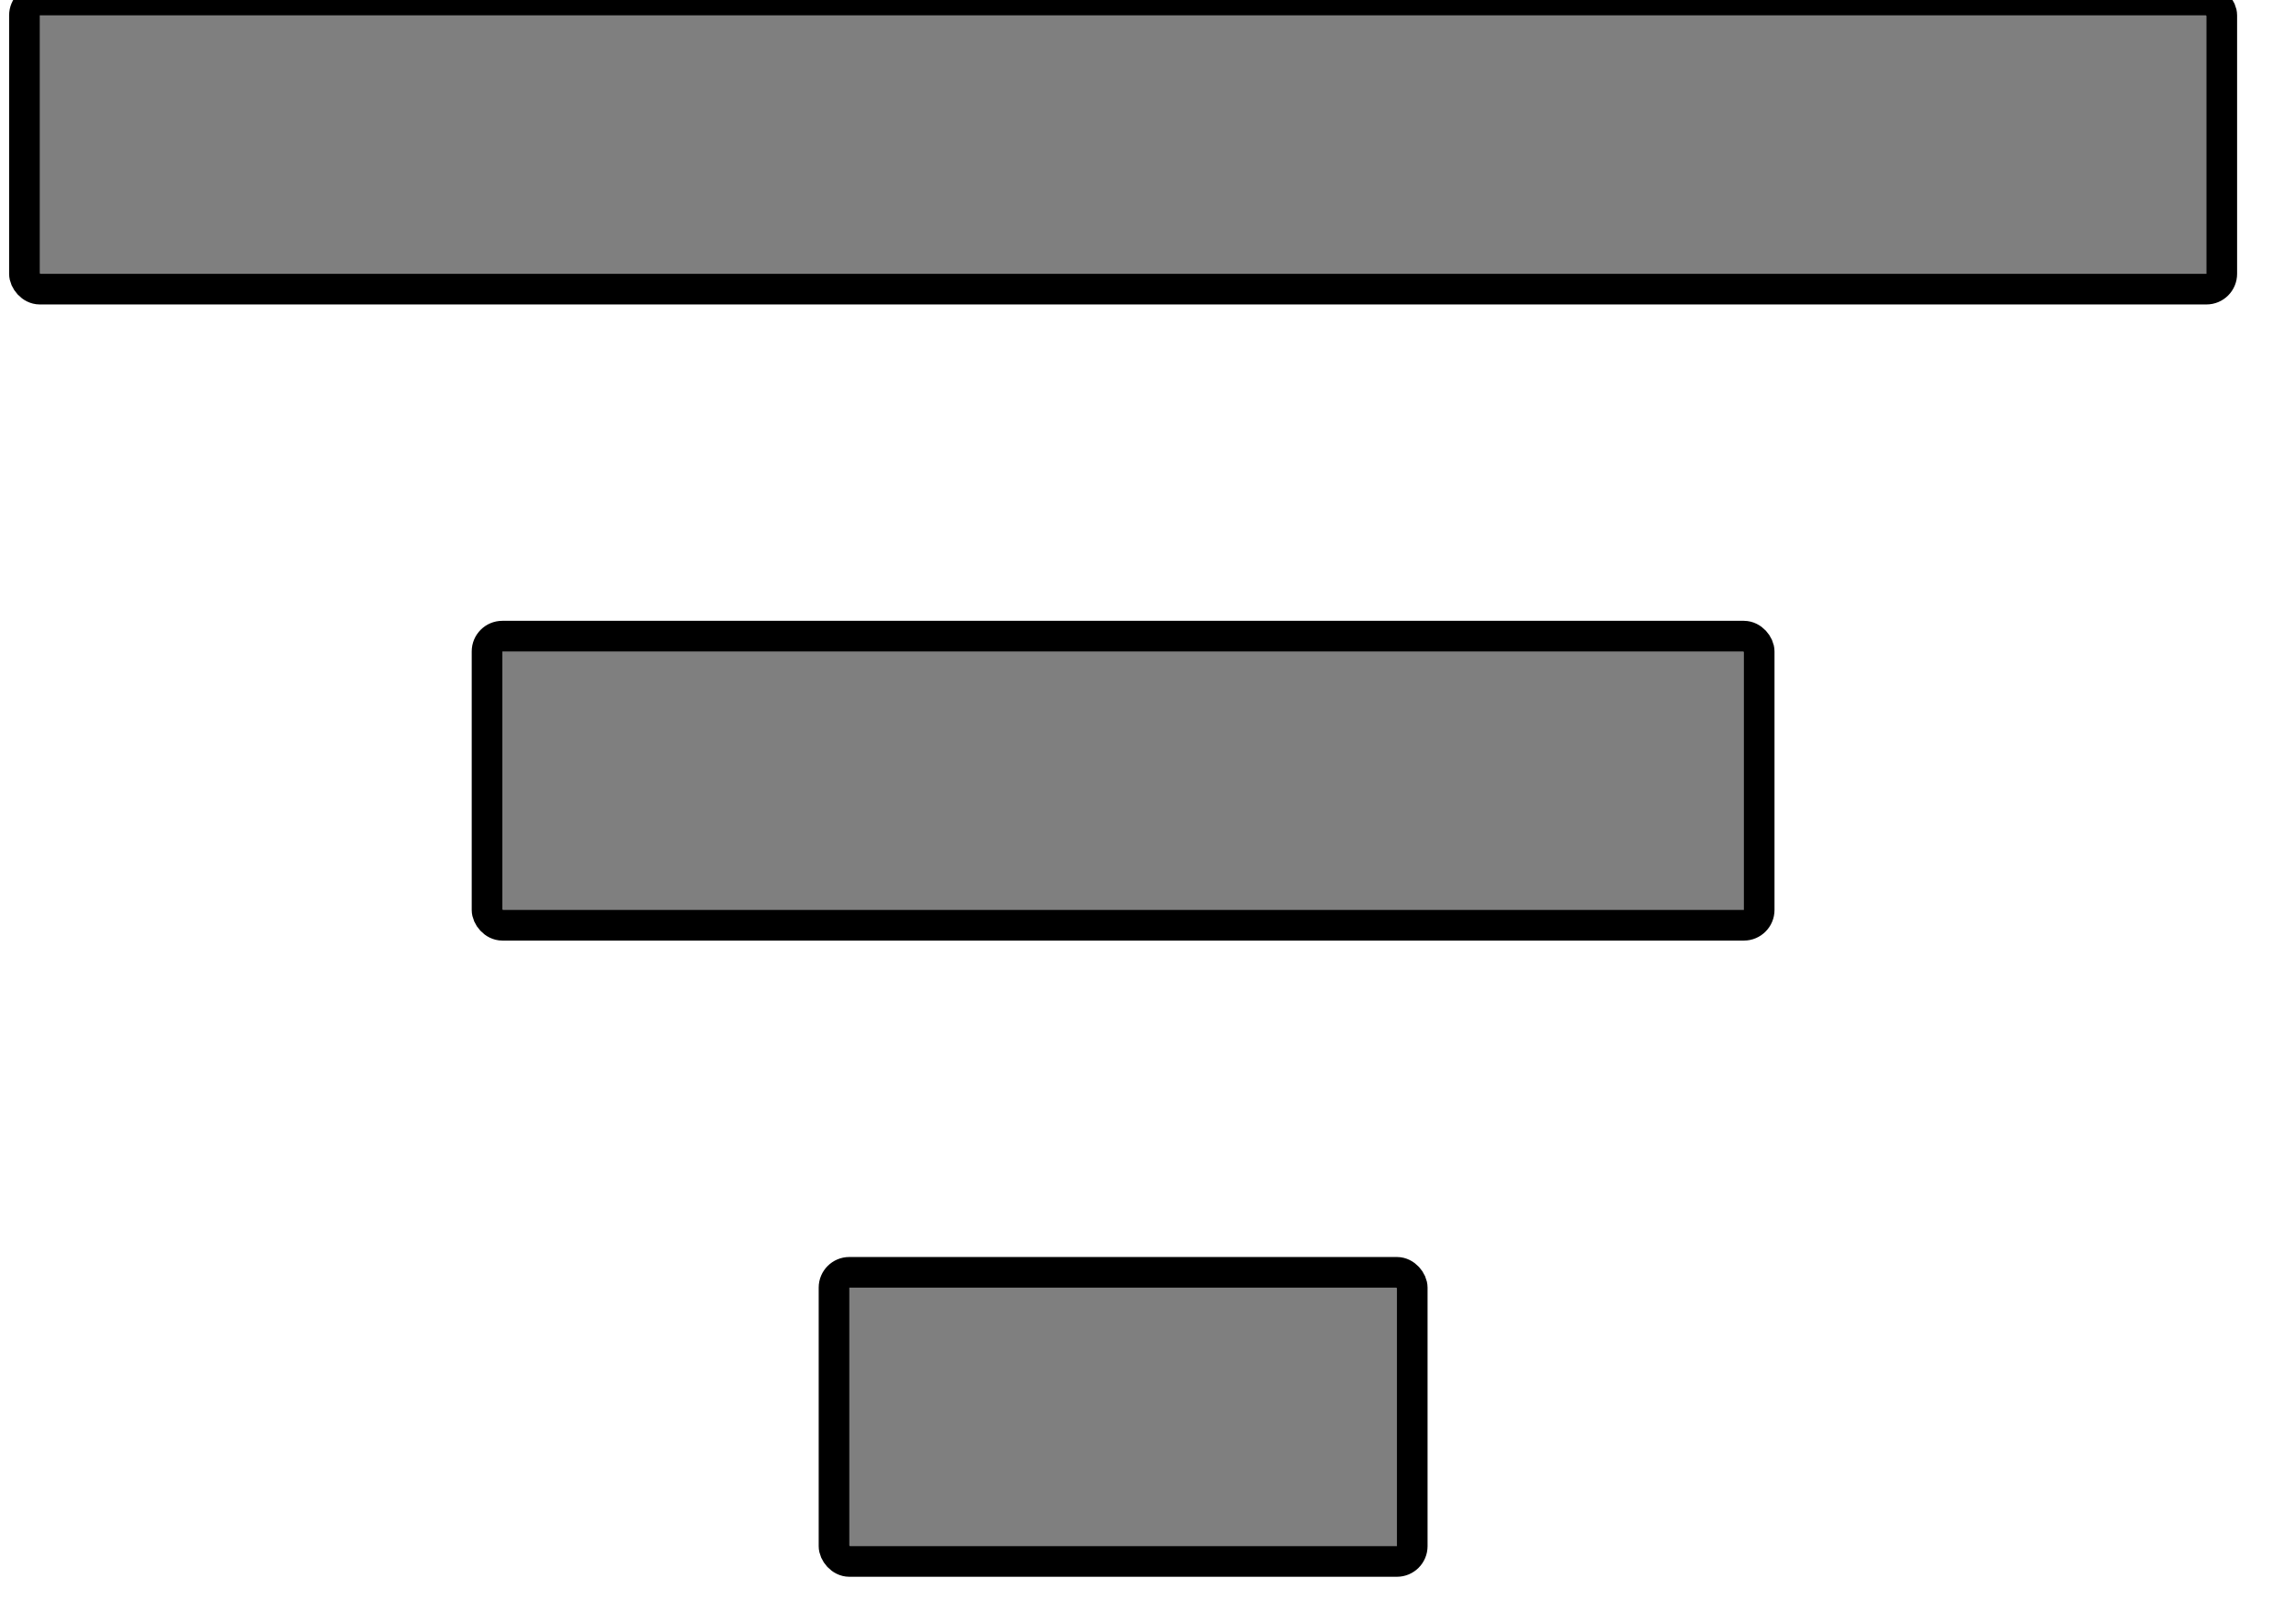 <!--
Licensed to the Apache Software Foundation (ASF) under one
or more contributor license agreements.  See the NOTICE file
distributed with this work for additional information
regarding copyright ownership.  The ASF licenses this file
to you under the Apache License, Version 2.0 (the
"License"); you may not use this file except in compliance
with the License.  You may obtain a copy of the License at

  http://www.apache.org/licenses/LICENSE-2.0

Unless required by applicable law or agreed to in writing,
software distributed under the License is distributed on an
"AS IS" BASIS, WITHOUT WARRANTIES OR CONDITIONS OF ANY
KIND, either express or implied.  See the License for the
specific language governing permissions and limitations
under the License.
-->
<svg viewBox="0 0 75 53" fill="none" xmlns="http://www.w3.org/2000/svg">
  <mask id="path-1-inside-1_369_13099" fill="white">
    <rect x="0.798" width="71.778" height="9.444" rx="0.5" />
  </mask>
  <rect
    x="0.798"
    width="71.778"
    height="9.444"
    rx="0.5"
    fill="currentColor"
    fill-opacity="0.5"
    stroke="currentColor"
    stroke-opacity="1"
    stroke-width="1"
  />
  <rect
    x="15.909"
    y="20.777"
    width="41.556"
    height="9.444"
    rx="0.5"
    fill="currentColor"
    fill-opacity="0.5"
    stroke="currentColor"
    stroke-opacity="1"
    stroke-width="1"
  />
  <rect
    x="27.243"
    y="41.556"
    width="18.889"
    height="9.444"
    rx="0.5"
    fill="currentColor"
    fill-opacity="0.5"
    stroke="currentColor"
    stroke-opacity="1"
    stroke-width="1"
  />
</svg>
